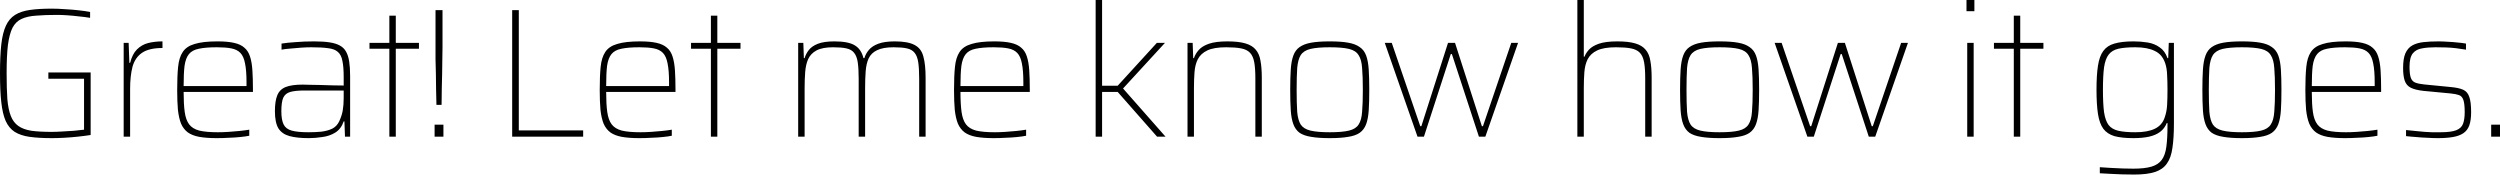 <svg width="200" height="14" viewBox="0 0 200 14" fill="none"
    xmlns="http://www.w3.org/2000/svg">
    <path d="M4.148 11.051C3.452 11.051 2.859 11.016 2.368 10.948C1.888 10.879 1.491 10.746 1.177 10.55C0.873 10.354 0.633 10.065 0.456 9.682C0.289 9.3 0.172 8.799 0.103 8.181C0.034 7.563 0 6.793 0 5.871C0 4.949 0.034 4.179 0.103 3.561C0.172 2.943 0.294 2.443 0.471 2.06C0.647 1.677 0.892 1.388 1.206 1.192C1.52 0.996 1.917 0.863 2.398 0.795C2.878 0.726 3.462 0.692 4.148 0.692C4.482 0.692 4.835 0.706 5.207 0.736C5.59 0.755 5.953 0.785 6.296 0.824C6.649 0.863 6.953 0.907 7.208 0.956V1.427C6.924 1.378 6.62 1.339 6.296 1.31C5.972 1.27 5.659 1.241 5.355 1.221C5.06 1.202 4.805 1.192 4.59 1.192C3.933 1.192 3.369 1.211 2.898 1.251C2.427 1.28 2.035 1.368 1.721 1.516C1.417 1.653 1.177 1.888 1 2.222C0.834 2.555 0.711 3.016 0.633 3.605C0.564 4.184 0.53 4.939 0.53 5.871C0.53 6.685 0.549 7.372 0.588 7.931C0.637 8.49 0.731 8.941 0.868 9.285C1.005 9.628 1.206 9.893 1.471 10.079C1.736 10.266 2.084 10.393 2.515 10.462C2.947 10.521 3.486 10.55 4.134 10.55C4.369 10.55 4.644 10.54 4.957 10.521C5.281 10.501 5.6 10.482 5.914 10.462C6.237 10.433 6.507 10.403 6.723 10.374V6.298H3.869V5.798H7.252V10.8C6.938 10.85 6.595 10.894 6.223 10.933C5.86 10.972 5.497 11.002 5.134 11.021C4.771 11.041 4.443 11.051 4.148 11.051ZM9.894 10.933V3.428H10.291L10.35 5.032H10.409C10.527 4.561 10.708 4.203 10.953 3.958C11.208 3.703 11.507 3.531 11.85 3.443C12.204 3.355 12.586 3.311 12.998 3.311V3.84C12.282 3.84 11.738 3.968 11.365 4.223C10.992 4.478 10.737 4.851 10.6 5.341C10.473 5.832 10.409 6.425 10.409 7.122V10.933H9.894ZM17.352 11.051C16.793 11.051 16.322 11.016 15.94 10.948C15.567 10.879 15.263 10.761 15.028 10.594C14.793 10.418 14.611 10.182 14.484 9.888C14.366 9.594 14.283 9.226 14.233 8.785C14.194 8.343 14.175 7.813 14.175 7.195C14.175 6.46 14.199 5.847 14.248 5.356C14.297 4.856 14.42 4.458 14.616 4.164C14.812 3.86 15.131 3.644 15.572 3.517C16.014 3.379 16.622 3.311 17.396 3.311C17.936 3.311 18.377 3.35 18.72 3.428C19.073 3.507 19.348 3.634 19.544 3.811C19.75 3.978 19.902 4.213 20 4.517C20.098 4.812 20.162 5.179 20.191 5.621C20.221 6.053 20.235 6.568 20.235 7.166V7.357H14.69C14.69 8.005 14.719 8.539 14.778 8.961C14.837 9.383 14.954 9.712 15.131 9.947C15.307 10.182 15.577 10.349 15.94 10.447C16.313 10.536 16.808 10.58 17.426 10.58C17.691 10.58 17.975 10.57 18.279 10.55C18.583 10.531 18.877 10.506 19.162 10.477C19.456 10.447 19.716 10.413 19.941 10.374V10.859C19.755 10.899 19.515 10.933 19.22 10.962C18.936 10.992 18.632 11.011 18.308 11.021C17.985 11.041 17.666 11.051 17.352 11.051ZM19.721 7.181V6.577C19.721 5.95 19.681 5.449 19.603 5.076C19.534 4.704 19.412 4.424 19.235 4.238C19.058 4.051 18.813 3.929 18.5 3.87C18.195 3.811 17.813 3.782 17.352 3.782C16.754 3.782 16.273 3.821 15.911 3.899C15.557 3.968 15.293 4.11 15.116 4.326C14.94 4.542 14.822 4.856 14.763 5.268C14.714 5.67 14.69 6.21 14.69 6.886H20.015L19.721 7.181ZM24.7 11.051C24.082 11.051 23.572 10.997 23.17 10.889C22.768 10.781 22.469 10.575 22.273 10.271C22.086 9.957 21.993 9.501 21.993 8.902C21.993 8.353 22.057 7.926 22.184 7.622C22.312 7.308 22.538 7.087 22.861 6.96C23.185 6.832 23.636 6.769 24.215 6.769C24.332 6.769 24.514 6.774 24.759 6.783C25.004 6.783 25.284 6.788 25.597 6.798C25.921 6.808 26.245 6.818 26.568 6.828C26.902 6.828 27.21 6.832 27.495 6.842V6.165C27.495 5.616 27.461 5.184 27.392 4.87C27.333 4.547 27.21 4.306 27.024 4.149C26.848 3.993 26.588 3.894 26.244 3.855C25.901 3.806 25.455 3.782 24.906 3.782C24.68 3.782 24.416 3.791 24.111 3.811C23.817 3.831 23.528 3.855 23.244 3.885C22.959 3.904 22.719 3.934 22.523 3.973V3.487C22.817 3.438 23.19 3.399 23.641 3.37C24.092 3.33 24.582 3.311 25.112 3.311C25.592 3.311 25.999 3.335 26.333 3.384C26.676 3.433 26.956 3.517 27.171 3.634C27.397 3.752 27.569 3.919 27.686 4.135C27.804 4.341 27.887 4.606 27.936 4.929C27.985 5.243 28.01 5.626 28.01 6.077V10.933H27.598L27.554 9.712H27.495C27.358 10.114 27.132 10.413 26.818 10.609C26.514 10.796 26.171 10.913 25.788 10.962C25.416 11.021 25.053 11.051 24.7 11.051ZM24.685 10.58C25.029 10.58 25.362 10.565 25.686 10.536C26.019 10.496 26.313 10.418 26.568 10.3C26.823 10.173 27.014 9.972 27.142 9.697C27.279 9.403 27.372 9.113 27.421 8.829C27.47 8.534 27.495 8.206 27.495 7.843V7.24H24.362C23.871 7.24 23.489 7.279 23.214 7.357C22.949 7.436 22.763 7.593 22.655 7.828C22.557 8.064 22.508 8.422 22.508 8.902C22.508 9.353 22.567 9.702 22.685 9.947C22.802 10.192 23.018 10.359 23.332 10.447C23.646 10.536 24.097 10.58 24.685 10.58ZM31.148 10.933V3.899H29.559V3.428H31.148V1.251H31.663V3.428H33.516V3.899H31.663V10.933H31.148ZM34.915 8.387C34.905 7.956 34.895 7.534 34.886 7.122C34.886 6.7 34.881 6.293 34.871 5.9C34.861 5.498 34.851 5.121 34.842 4.767C34.842 4.414 34.842 4.086 34.842 3.782C34.842 3.478 34.842 3.208 34.842 2.972V0.809H35.401V2.972C35.401 3.208 35.401 3.478 35.401 3.782C35.401 4.086 35.396 4.414 35.386 4.767C35.386 5.121 35.381 5.498 35.371 5.9C35.361 6.293 35.352 6.7 35.342 7.122C35.342 7.534 35.337 7.956 35.327 8.387H34.915ZM34.768 10.933V9.976H35.474V10.933H34.768ZM40.974 10.933V0.809H41.504V10.433H46.653V10.933H40.974ZM51.155 11.051C50.596 11.051 50.126 11.016 49.743 10.948C49.37 10.879 49.066 10.761 48.831 10.594C48.596 10.418 48.414 10.182 48.287 9.888C48.169 9.594 48.086 9.226 48.037 8.785C47.998 8.343 47.978 7.813 47.978 7.195C47.978 6.46 48.002 5.847 48.051 5.356C48.1 4.856 48.223 4.458 48.419 4.164C48.615 3.86 48.934 3.644 49.375 3.517C49.817 3.379 50.425 3.311 51.2 3.311C51.739 3.311 52.18 3.35 52.523 3.428C52.877 3.507 53.151 3.634 53.347 3.811C53.553 3.978 53.705 4.213 53.803 4.517C53.901 4.812 53.965 5.179 53.995 5.621C54.024 6.053 54.039 6.568 54.039 7.166V7.357H48.493C48.493 8.005 48.522 8.539 48.581 8.961C48.64 9.383 48.758 9.712 48.934 9.947C49.111 10.182 49.38 10.349 49.743 10.447C50.116 10.536 50.611 10.58 51.229 10.58C51.494 10.58 51.778 10.57 52.082 10.55C52.386 10.531 52.68 10.506 52.965 10.477C53.259 10.447 53.519 10.413 53.744 10.374V10.859C53.558 10.899 53.318 10.933 53.024 10.962C52.739 10.992 52.435 11.011 52.111 11.021C51.788 11.041 51.469 11.051 51.155 11.051ZM53.524 7.181V6.577C53.524 5.95 53.484 5.449 53.406 5.076C53.337 4.704 53.215 4.424 53.038 4.238C52.862 4.051 52.617 3.929 52.303 3.87C51.999 3.811 51.616 3.782 51.155 3.782C50.557 3.782 50.077 3.821 49.714 3.899C49.361 3.968 49.096 
    4.11 48.919 4.326C48.743 4.542 48.625 4.856 48.566 5.268C48.517 5.67 48.493 6.21 48.493 6.886H53.818L53.524 7.181ZM56.872 10.933V3.899H55.283V3.428H56.872V1.251H57.386V3.428H59.24V3.899H57.386V10.933H56.872ZM63.854 10.933V3.428H64.266L64.31 4.65H64.369C64.438 4.414 64.55 4.199 64.707 4.002C64.864 3.796 65.105 3.63 65.428 3.502C65.752 3.375 66.193 3.311 66.752 3.311C67.488 3.311 68.027 3.414 68.37 3.62C68.723 3.826 68.959 4.169 69.076 4.65H69.15C69.219 4.414 69.336 4.199 69.503 4.002C69.67 3.796 69.92 3.63 70.253 3.502C70.587 3.375 71.033 3.311 71.592 3.311C72.298 3.311 72.827 3.409 73.18 3.605C73.534 3.791 73.764 4.1 73.872 4.532C73.99 4.954 74.048 5.518 74.048 6.224V10.933H73.534V6.298C73.534 5.748 73.509 5.312 73.46 4.988C73.411 4.655 73.313 4.4 73.166 4.223C73.028 4.046 72.823 3.929 72.548 3.87C72.283 3.811 71.93 3.782 71.489 3.782C70.92 3.782 70.479 3.86 70.165 4.017C69.851 4.164 69.626 4.385 69.488 4.679C69.361 4.964 69.282 5.307 69.253 5.709C69.223 6.111 69.209 6.558 69.209 7.048V10.933H68.694V6.298C68.694 5.748 68.669 5.312 68.62 4.988C68.571 4.655 68.473 4.4 68.326 4.223C68.189 4.046 67.983 3.929 67.708 3.87C67.443 3.811 67.09 3.782 66.649 3.782C66.08 3.782 65.639 3.865 65.325 4.032C65.011 4.199 64.786 4.434 64.648 4.738C64.521 5.032 64.442 5.381 64.413 5.783C64.384 6.175 64.369 6.597 64.369 7.048V10.933H63.854ZM79.5 11.051C78.941 11.051 78.47 11.016 78.088 10.948C77.715 10.879 77.411 10.761 77.176 10.594C76.94 10.418 76.759 10.182 76.631 9.888C76.514 9.594 76.43 9.226 76.381 8.785C76.342 8.343 76.322 7.813 76.322 7.195C76.322 6.46 76.347 5.847 76.396 5.356C76.445 4.856 76.567 4.458 76.764 4.164C76.96 3.86 77.278 3.644 77.72 3.517C78.161 3.379 78.769 3.311 79.544 3.311C80.083 3.311 80.525 3.35 80.868 3.428C81.221 3.507 81.496 3.634 81.692 3.811C81.898 3.978 82.05 4.213 82.148 4.517C82.246 4.812 82.309 5.179 82.339 5.621C82.368 6.053 82.383 6.568 82.383 7.166V7.357H76.837C76.837 8.005 76.867 8.539 76.925 8.961C76.984 9.383 77.102 9.712 77.278 9.947C77.455 10.182 77.725 10.349 78.088 10.447C78.46 10.536 78.956 10.58 79.573 10.58C79.838 10.58 80.123 10.57 80.427 10.55C80.731 10.531 81.025 10.506 81.309 10.477C81.603 10.447 81.863 10.413 82.089 10.374V10.859C81.903 10.899 81.662 10.933 81.368 10.962C81.084 10.992 80.78 11.011 80.456 11.021C80.132 11.041 79.814 11.051 79.5 11.051ZM81.868 7.181V6.577C81.868 5.95 81.829 5.449 81.751 5.076C81.682 4.704 81.559 4.424 81.383 4.238C81.206 4.051 80.961 3.929 80.647 3.87C80.343 3.811 79.961 3.782 79.5 3.782C78.902 3.782 78.421 3.821 78.058 3.899C77.705 3.968 77.44 4.11 77.264 4.326C77.087 4.542 76.97 4.856 76.911 5.268C76.862 5.67 76.837 6.21 76.837 6.886H82.162L81.868 7.181ZM87.652 10.933V0H88.167V6.857H89.417L92.55 3.428H93.198L89.844 7.078L93.242 10.933H92.565L89.417 7.357H88.167V10.933H87.652ZM95.001 10.933V3.428H95.413L95.457 4.65H95.516C95.594 4.414 95.722 4.199 95.898 4.002C96.075 3.796 96.344 3.63 96.707 3.502C97.07 3.375 97.565 3.311 98.193 3.311C98.791 3.311 99.272 3.365 99.635 3.473C99.998 3.58 100.272 3.747 100.458 3.973C100.655 4.199 100.782 4.498 100.841 4.87C100.91 5.243 100.944 5.694 100.944 6.224V10.933H100.429V6.298C100.429 5.748 100.4 5.312 100.341 4.988C100.282 4.655 100.169 4.4 100.002 4.223C99.836 4.046 99.595 3.929 99.282 3.87C98.978 3.811 98.58 3.782 98.09 3.782C97.443 3.782 96.943 3.865 96.59 4.032C96.237 4.199 95.982 4.434 95.825 4.738C95.677 5.032 95.589 5.381 95.56 5.783C95.531 6.175 95.516 6.597 95.516 7.048V10.933H95.001ZM106.379 11.051C105.781 11.051 105.286 11.016 104.894 10.948C104.511 10.889 104.202 10.781 103.967 10.624C103.741 10.457 103.575 10.226 103.467 9.932C103.359 9.638 103.29 9.27 103.261 8.829C103.231 8.377 103.217 7.833 103.217 7.195C103.217 6.558 103.231 6.013 103.261 5.562C103.29 5.111 103.359 4.738 103.467 4.444C103.575 4.149 103.741 3.924 103.967 3.767C104.202 3.6 104.511 3.482 104.894 3.414C105.286 3.345 105.781 3.311 106.379 3.311C106.978 3.311 107.468 3.345 107.85 3.414C108.243 3.482 108.552 3.6 108.777 3.767C109.013 3.924 109.184 4.149 109.292 4.444C109.4 4.738 109.469 5.111 109.498 5.562C109.527 6.013 109.542 6.558 109.542 7.195C109.542 7.833 109.527 8.377 109.498 8.829C109.469 9.27 109.4 9.638 109.292 9.932C109.184 10.226 109.013 10.457 108.777 10.624C108.552 10.781 108.243 10.889 107.85 10.948C107.468 11.016 106.978 11.051 106.379 11.051ZM106.379 10.58C107.046 10.58 107.561 10.536 107.924 10.447C108.287 10.359 108.542 10.197 108.689 9.962C108.846 9.726 108.939 9.388 108.968 8.946C109.008 8.495 109.027 7.911 109.027 7.195C109.027 6.479 109.008 5.896 108.968 5.444C108.939 4.993 108.846 4.65 108.689 4.414C108.542 4.169 108.287 4.002 107.924 3.914C107.561 3.826 107.046 3.782 106.379 3.782C105.722 3.782 105.207 3.826 104.835 3.914C104.472 4.002 104.212 4.169 104.055 4.414C103.908 4.65 103.815 4.993 103.776 5.444C103.746 5.896 103.731 6.479 103.731 7.195C103.731 7.911 103.746 8.495 103.776 8.946C103.815 9.388 103.908 9.726 104.055 9.962C104.212 10.197 104.472 10.359 104.835 10.447C105.207 10.536 105.722 10.58 106.379 10.58ZM113.4 10.933L110.781 3.428H111.34L113.621 10.094H113.709L115.842 3.428H116.401L118.549 10.094H118.637L120.902 3.428H121.446L118.828 10.933H118.313L116.151 4.326H116.062L113.915 10.933H113.4ZM126.189 10.933V0H126.704V4.532H126.763C126.832 4.346 126.949 4.159 127.116 3.973C127.283 3.787 127.543 3.63 127.896 3.502C128.259 3.375 128.754 3.311 129.381 3.311C129.98 3.311 130.46 3.365 130.823 3.473C131.186 3.58 131.461 3.747 131.647 3.973C131.843 4.199 131.971 4.498 132.029 4.87C132.098 5.243 132.132 5.694 132.132 6.224V10.933H131.617V6.298C131.617 5.748 131.588 5.312 131.529 4.988C131.47 4.655 131.358 4.4 131.191 4.223C131.024 4.046 130.784 3.929 130.47 3.87C130.166 3.811 129.769 3.782 129.279 3.782C128.631 3.782 128.131 3.865 127.778 4.032C127.425 4.199 127.17 4.434 127.013 4.738C126.866 5.032 126.778 5.381 126.748 5.783C126.719 6.175 126.704 6.597 126.704 7.048V10.933H126.189ZM137.568 11.051C136.97 11.051 136.474 11.016 136.082 10.948C135.7 10.889 135.391 10.781 135.155 10.624C134.93 10.457 134.763 10.226 134.655 9.932C134.547 9.638 134.479 9.27 134.449 8.829C134.42 8.377 134.405 7.833 134.405 7.195C134.405 6.558 134.42 6.013 134.449 5.562C134.479 5.111 134.547 4.738 134.655 4.444C134.763 4.149 134.93 3.924 135.155 3.767C135.391 3.6 135.7 3.482 136.082 3.414C136.474 3.345 136.97 3.311 137.568 3.311C138.166 3.311 138.656 3.345 139.039 3.414C139.431 3.482 139.74 3.6 139.966 3.767C140.201 3.924 140.373 4.149 140.48 4.444C140.588 4.738 140.657 5.111 140.686 5.562C140.716 6.013 140.731 6.558 140.731 7.195C140.731 7.833 140.716 8.377 140.686 8.829C140.657 9.27 140.588 9.638 140.48 9.932C140.373 10.226 140.201 10.457 139.966 10.624C139.74 10.781 139.431 10.889 139.039 10.948C138.656 11.016 138.166 11.051 137.568 11.051ZM137.568 10.58C138.235 10.58 138.75 10.536 139.112 10.447C139.475 10.359 139.73 10.197 139.877 9.962C140.034 9.726 140.127 9.388 140.157 8.946C140.196 8.495
    140.216 7.911 140.216 7.195C140.216 6.479 140.196 5.896 140.157 5.444C140.127 4.993 140.034 4.65 139.877 4.414C139.73 4.169 139.475 4.002 139.112 3.914C138.75 3.826 138.235 3.782 137.568 3.782C136.911 3.782 136.396 3.826 136.023 3.914C135.66 4.002 135.4 4.169 135.244 4.414C135.096 4.65 135.003 4.993 134.964 5.444C134.935 5.896 134.92 6.479 134.92 7.195C134.92 7.911 134.935 8.495 134.964 8.946C135.003 9.388 135.096 9.726 135.244 9.962C135.4 10.197 135.66 10.359 136.023 10.447C136.396 10.536 136.911 10.58 137.568 10.58ZM144.59 10.933L141.971 3.428H142.53L144.81 10.094H144.899L147.032 3.428H147.59L149.738 10.094H149.826L152.092 3.428H152.636L150.018 10.933H149.503L147.34 4.326H147.252L145.104 10.933H144.59ZM157.319 0.898V0H157.951V0.898H157.319ZM157.378 10.933V3.428H157.893V10.933H157.378ZM161.104 10.933V3.899H159.516V3.428H161.104V1.251H161.619V3.428H163.473V3.899H161.619V10.933H161.104ZM170.736 13.964C170.422 13.964 170.094 13.959 169.75 13.949C169.417 13.94 169.093 13.925 168.78 13.905C168.476 13.895 168.211 13.881 167.985 13.861V13.376C168.27 13.395 168.569 13.415 168.883 13.434C169.206 13.454 169.52 13.469 169.824 13.478C170.128 13.488 170.408 13.493 170.663 13.493C171.271 13.493 171.756 13.439 172.119 13.331C172.482 13.223 172.756 13.042 172.943 12.787C173.129 12.532 173.252 12.179 173.31 11.727C173.369 11.286 173.399 10.727 173.399 10.05V9.844H173.34C173.222 10.138 173.046 10.374 172.81 10.55C172.575 10.727 172.281 10.854 171.928 10.933C171.575 11.011 171.158 11.051 170.677 11.051C170.05 11.051 169.54 10.997 169.147 10.889C168.765 10.771 168.471 10.575 168.265 10.3C168.059 10.016 167.917 9.623 167.838 9.123C167.76 8.613 167.72 7.965 167.72 7.181C167.72 6.396 167.76 5.753 167.838 5.253C167.917 4.743 168.059 4.351 168.265 4.076C168.471 3.791 168.765 3.595 169.147 3.487C169.54 3.37 170.05 3.311 170.677 3.311C171.069 3.311 171.447 3.34 171.81 3.399C172.173 3.458 172.492 3.585 172.766 3.782C173.051 3.968 173.261 4.257 173.399 4.65H173.457L173.502 3.428H173.914V9.873C173.914 10.648 173.874 11.296 173.796 11.816C173.727 12.345 173.58 12.767 173.354 13.081C173.139 13.395 172.82 13.621 172.398 13.758C171.986 13.895 171.432 13.964 170.736 13.964ZM170.824 10.58C171.481 10.58 172.001 10.486 172.384 10.3C172.776 10.114 173.041 9.81 173.178 9.388C173.286 9.084 173.35 8.755 173.369 8.402C173.389 8.039 173.399 7.632 173.399 7.181C173.399 6.739 173.389 6.347 173.369 6.004C173.359 5.65 173.31 5.341 173.222 5.076C173.065 4.596 172.786 4.262 172.384 4.076C171.991 3.88 171.472 3.782 170.824 3.782C170.265 3.782 169.814 3.821 169.471 3.899C169.128 3.978 168.868 4.135 168.691 4.37C168.515 4.596 168.392 4.934 168.324 5.386C168.265 5.837 168.235 6.435 168.235 7.181C168.235 7.926 168.265 8.525 168.324 8.976C168.392 9.427 168.515 9.77 168.691 10.006C168.868 10.231 169.128 10.383 169.471 10.462C169.814 10.54 170.265 10.58 170.824 10.58ZM179.353 11.051C178.754 11.051 178.259 11.016 177.867 10.948C177.484 10.889 177.176 10.781 176.94 10.624C176.715 10.457 176.548 10.226 176.44 9.932C176.332 9.638 176.263 9.27 176.234 8.829C176.205 8.377 176.19 7.833 176.19 7.195C176.19 6.558 176.205 6.013 176.234 5.562C176.263 5.111 176.332 4.738 176.44 4.444C176.548 4.149 176.715 3.924 176.94 3.767C177.176 3.6 177.484 3.482 177.867 3.414C178.259 3.345 178.754 3.311 179.353 3.311C179.951 3.311 180.441 3.345 180.824 3.414C181.216 3.482 181.525 3.6 181.75 3.767C181.986 3.924 182.157 4.149 182.265 4.444C182.373 4.738 182.442 5.111 182.471 5.562C182.501 6.013 182.515 6.558 182.515 7.195C182.515 7.833 182.501 8.377 182.471 8.829C182.442 9.27 182.373 9.638 182.265 9.932C182.157 10.226 181.986 10.457 181.75 10.624C181.525 10.781 181.216 10.889 180.824 10.948C180.441 11.016 179.951 11.051 179.353 11.051ZM179.353 10.58C180.02 10.58 180.534 10.536 180.897 10.447C181.26 10.359 181.515 10.197 181.662 9.962C181.819 9.726 181.912 9.388 181.942 8.946C181.981 8.495 182.001 7.911 182.001 7.195C182.001 6.479 181.981 5.896 181.942 5.444C181.912 4.993 181.819 4.65 181.662 4.414C181.515 4.169 181.26 4.002 180.897 3.914C180.534 3.826 180.02 3.782 179.353 3.782C178.696 3.782 178.181 3.826 177.808 3.914C177.445 4.002 177.185 4.169 177.028 4.414C176.881 4.65 176.788 4.993 176.749 5.444C176.72 5.896 176.705 6.479 176.705 7.195C176.705 7.911 176.72 8.495 176.749 8.946C176.788 9.388 176.881 9.726 177.028 9.962C177.185 10.197 177.445 10.359 177.808 10.447C178.181 10.536 178.696 10.58 179.353 10.58ZM187.606 11.051C187.047 11.051 186.577 11.016 186.194 10.948C185.822 10.879 185.518 10.761 185.282 10.594C185.047 10.418 184.865 10.182 184.738 9.888C184.62 9.594 184.537 9.226 184.488 8.785C184.449 8.343 184.429 7.813 184.429 7.195C184.429 6.46 184.454 5.847 184.503 5.356C184.552 4.856 184.674 4.458 184.87 4.164C185.066 3.86 185.385 3.644 185.826 3.517C186.268 3.379 186.876 3.311 187.651 3.311C188.19 3.311 188.631 3.35 188.974 3.428C189.328 3.507 189.602 3.634 189.798 3.811C190.004 3.978 190.156 4.213 190.254 4.517C190.352 4.812 190.416 5.179 190.446 5.621C190.475 6.053 190.49 6.568 190.49 7.166V7.357H184.944C184.944 8.005 184.973 8.539 185.032 8.961C185.091 9.383 185.209 9.712 185.385 9.947C185.562 10.182 185.831 10.349 186.194 10.447C186.567 10.536 187.062 10.58 187.68 10.58C187.945 10.58 188.229 10.57 188.533 10.55C188.837 10.531 189.131 10.506 189.416 10.477C189.71 10.447 189.97 10.413 190.195 10.374V10.859C190.009 10.899 189.769 10.933 189.475 10.962C189.19 10.992 188.886 11.011 188.563 11.021C188.239 11.041 187.92 11.051 187.606 11.051ZM189.975 7.181V6.577C189.975 5.95 189.936 5.449 189.857 5.076C189.788 4.704 189.666 4.424 189.489 4.238C189.313 4.051 189.068 3.929 188.754 3.87C188.45 3.811 188.067 3.782 187.606 3.782C187.008 3.782 186.528 3.821 186.165 3.899C185.812 3.968 185.547 4.11 185.37 4.326C185.194 4.542 185.076 4.856 185.017 5.268C184.968 5.67 184.944 6.21 184.944 6.886H190.269L189.975 7.181ZM195.028 11.051C194.773 11.051 194.488 11.041 194.175 11.021C193.871 11.011 193.571 10.992 193.277 10.962C192.983 10.943 192.718 10.918 192.483 10.889V10.403C192.826 10.442 193.115 10.472 193.351 10.491C193.586 10.511 193.797 10.531 193.983 10.55C194.18 10.56 194.371 10.57 194.557 10.58C194.753 10.58 194.979 10.58 195.234 10.58C195.803 10.58 196.224 10.526 196.499 10.418C196.773 10.31 196.955 10.138 197.043 9.903C197.131 9.667 197.176 9.358 197.176 8.976C197.176 8.525 197.141 8.201 197.073 8.005C197.004 7.799 196.886 7.666 196.719 7.607C196.563 7.549 196.337 7.504 196.043 7.475L193.866 7.269C193.434 7.22 193.101 7.137 192.865 7.019C192.63 6.901 192.468 6.715 192.38 6.46C192.292 6.205 192.248 5.866 192.248 5.444C192.248 4.954 192.306 4.566 192.424 4.282C192.552 3.988 192.738 3.772 192.983 3.634C193.228 3.497 193.527 3.409 193.88 3.37C194.233 3.33 194.636 3.311 195.087 3.311C195.312 3.311 195.552 3.321 195.807 3.34C196.072 3.35 196.332 3.37 196.587 3.399C196.842 3.419 197.073 3.448 197.279 3.487V3.973C196.994 3.924 196.724 3.885 196.469 3.855C196.224 3.826 195.969 3.806 195.705 3.796C195.45 3.787 195.16 3.782 194.837 3.782C194.435 3.782 194.077 3.811 193.763 3.87C193.449 3.919 193.204 4.051 193.027 
    4.267C192.851 4.483 192.762 4.841 192.762 5.341C192.762 5.734 192.797 6.028 192.865 6.224C192.934 6.411 193.052 6.538 193.218 6.607C193.395 6.675 193.63 6.725 193.925 6.754L196.028 6.96C196.479 6.999 196.822 7.073 197.058 7.181C197.293 7.289 197.455 7.48 197.543 7.755C197.641 8.019 197.69 8.426 197.69 8.976C197.69 9.407 197.641 9.761 197.543 10.035C197.445 10.3 197.288 10.506 197.073 10.653C196.857 10.8 196.577 10.903 196.234 10.962C195.901 11.021 195.499 11.051 195.028 11.051ZM199.294 10.933V9.976H200V10.933H199.294Z" fill="black"/>
</svg>